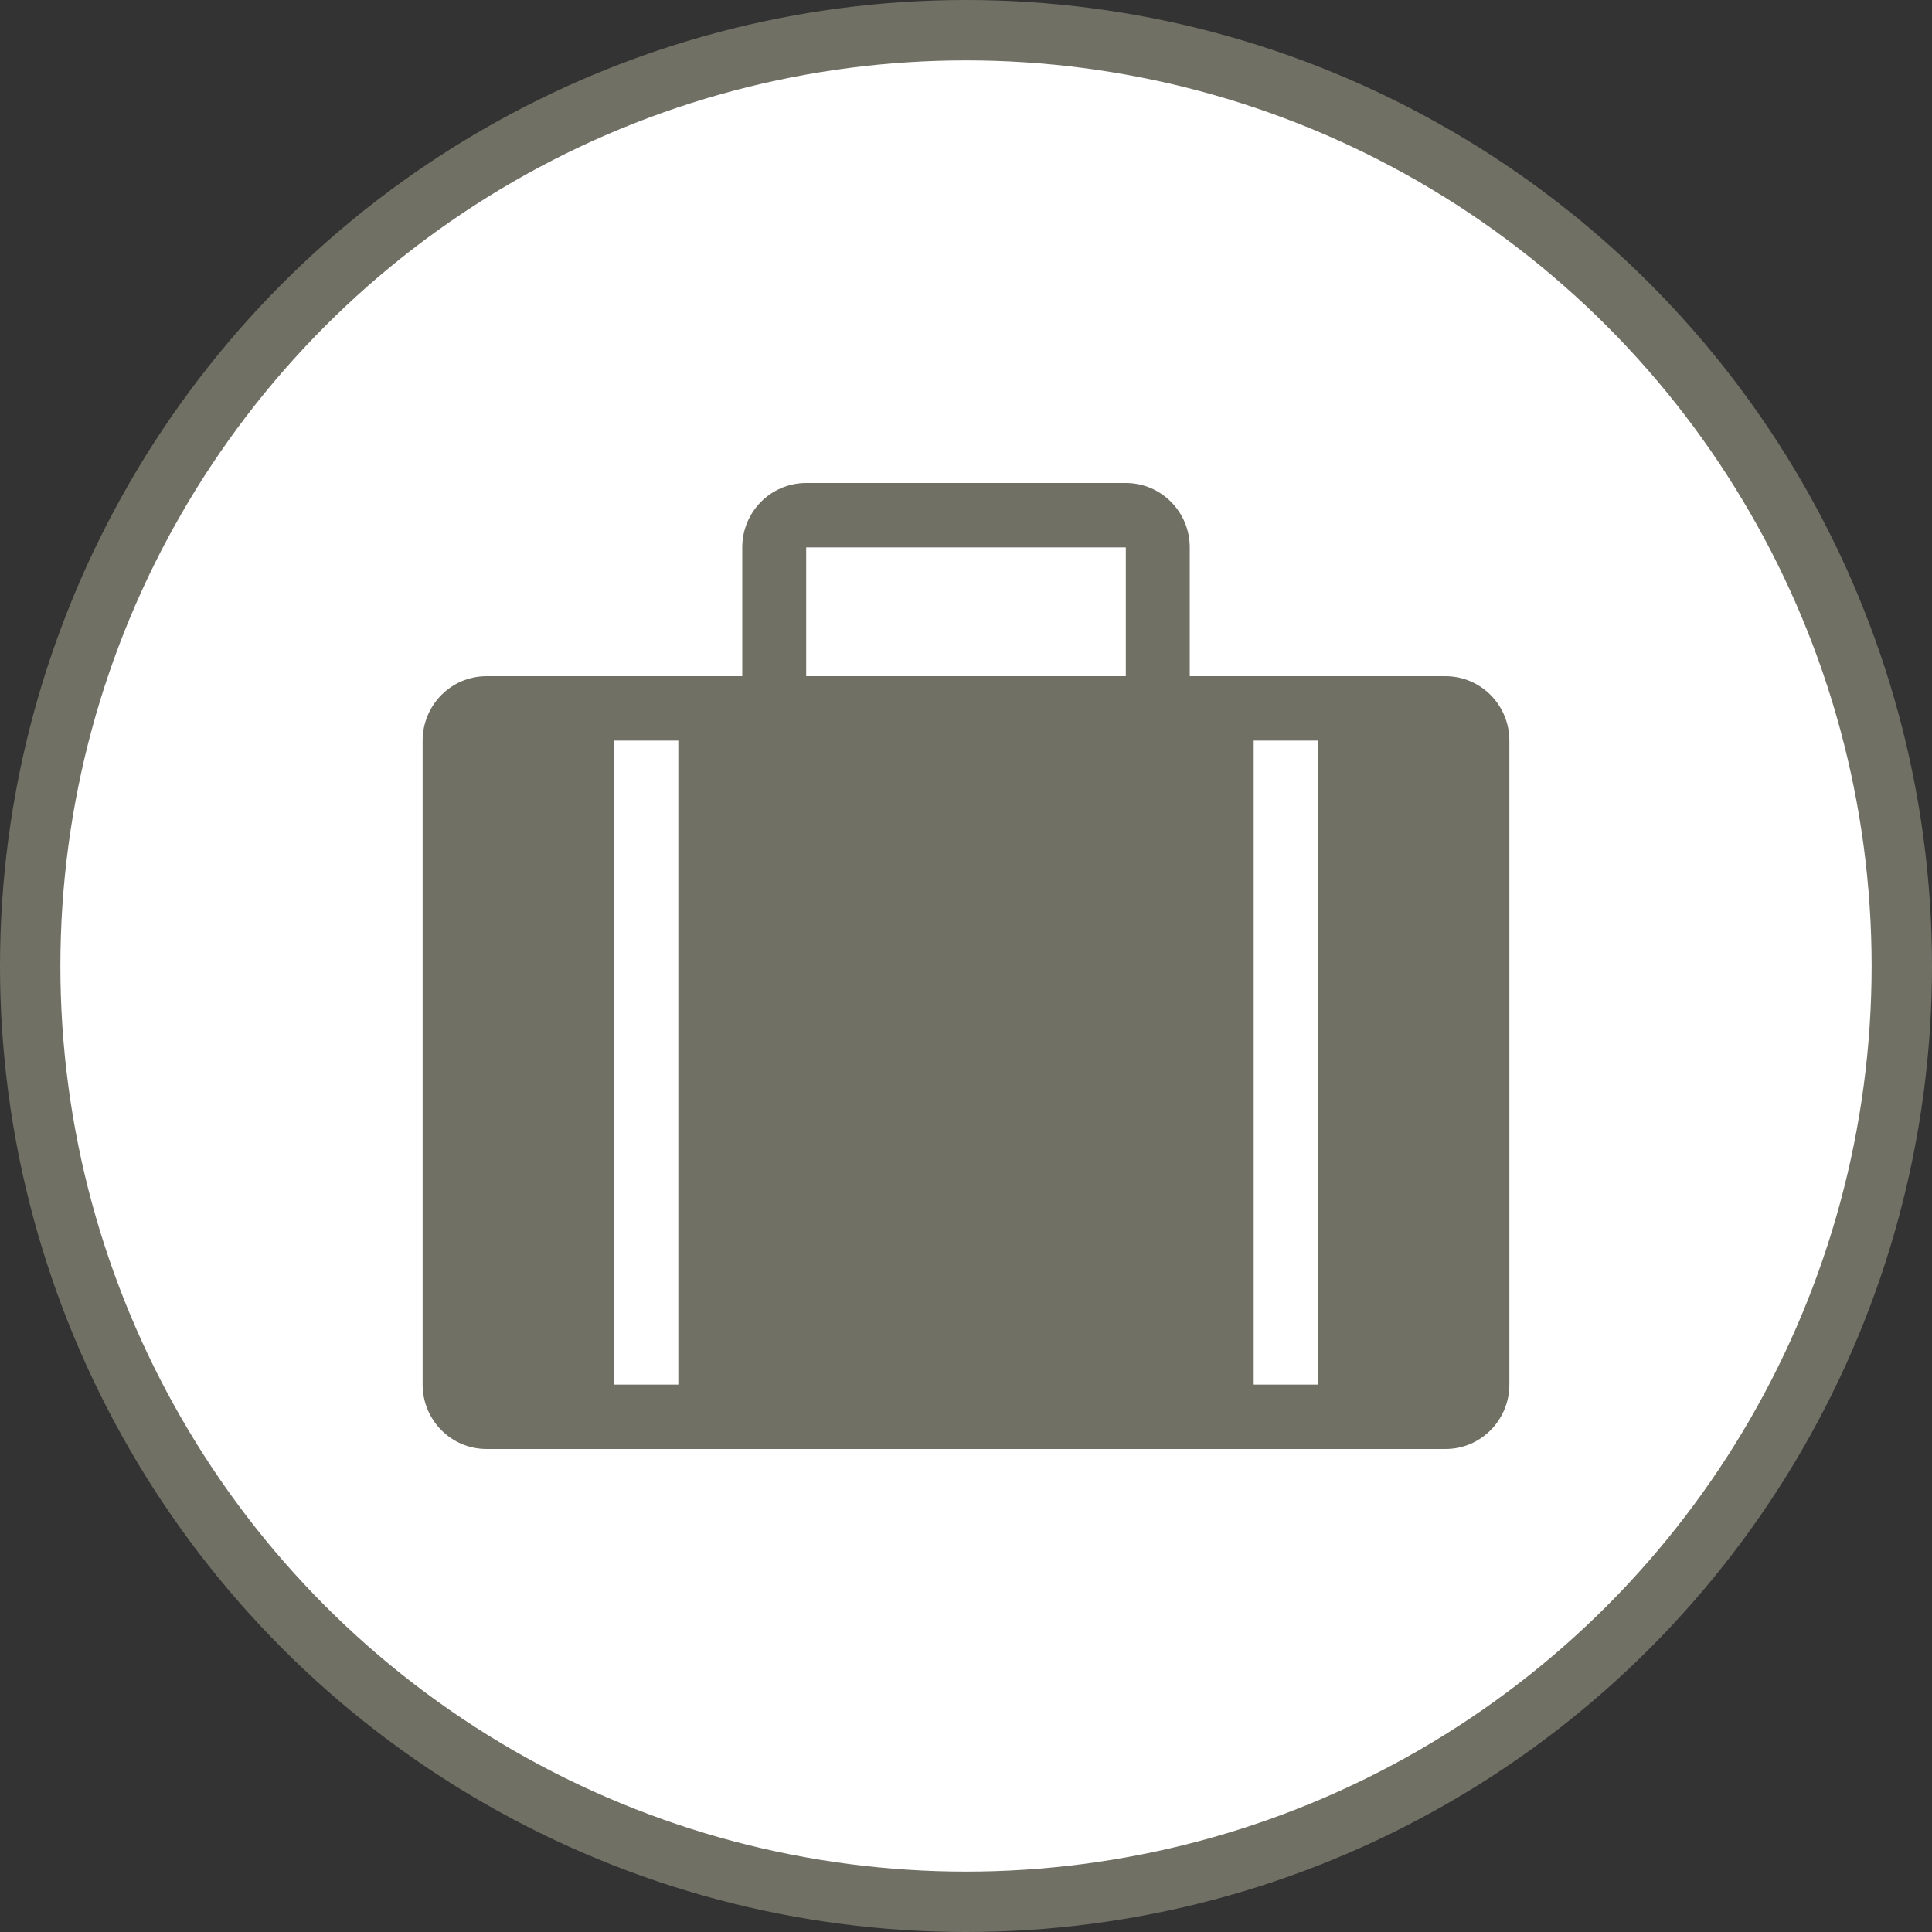 <svg width="32" height="32" viewBox="0 0 32 32">
  <rect x="0" y="0" width="32" height="32" fill="#333333" stroke="none"/>
  <g fill="none" fill-rule="evenodd">
    <circle cx="16" cy="16" r="16" fill="#717065"/>
    <circle cx="16" cy="16" r="15" fill="#FFF"/>
    <path fill="#717065" d="M23.941,11.2 L19.706,11.2 L19.706,9.067 C19.706,8.477 19.232,8 18.647,8 L13.353,8 C12.768,8 12.294,8.477 12.294,9.067 L12.294,11.2 L8.059,11.2 C7.474,11.2 7,11.677 7,12.267 L7,22.933 C7,23.523 7.474,24 8.059,24 L23.941,24 C24.526,24 25,23.523 25,22.933 L25,12.267 C25,11.677 24.526,11.2 23.941,11.2 L23.941,11.2 Z M11.235,22.933 L10.176,22.933 L10.176,12.267 L11.235,12.267 L11.235,22.933 Z M18.647,11.2 L13.353,11.2 L13.353,9.067 L18.647,9.067 L18.647,11.2 Z M21.824,22.933 L20.765,22.933 L20.765,12.267 L21.824,12.267 L21.824,22.933 Z"/>
  </g>
</svg>
